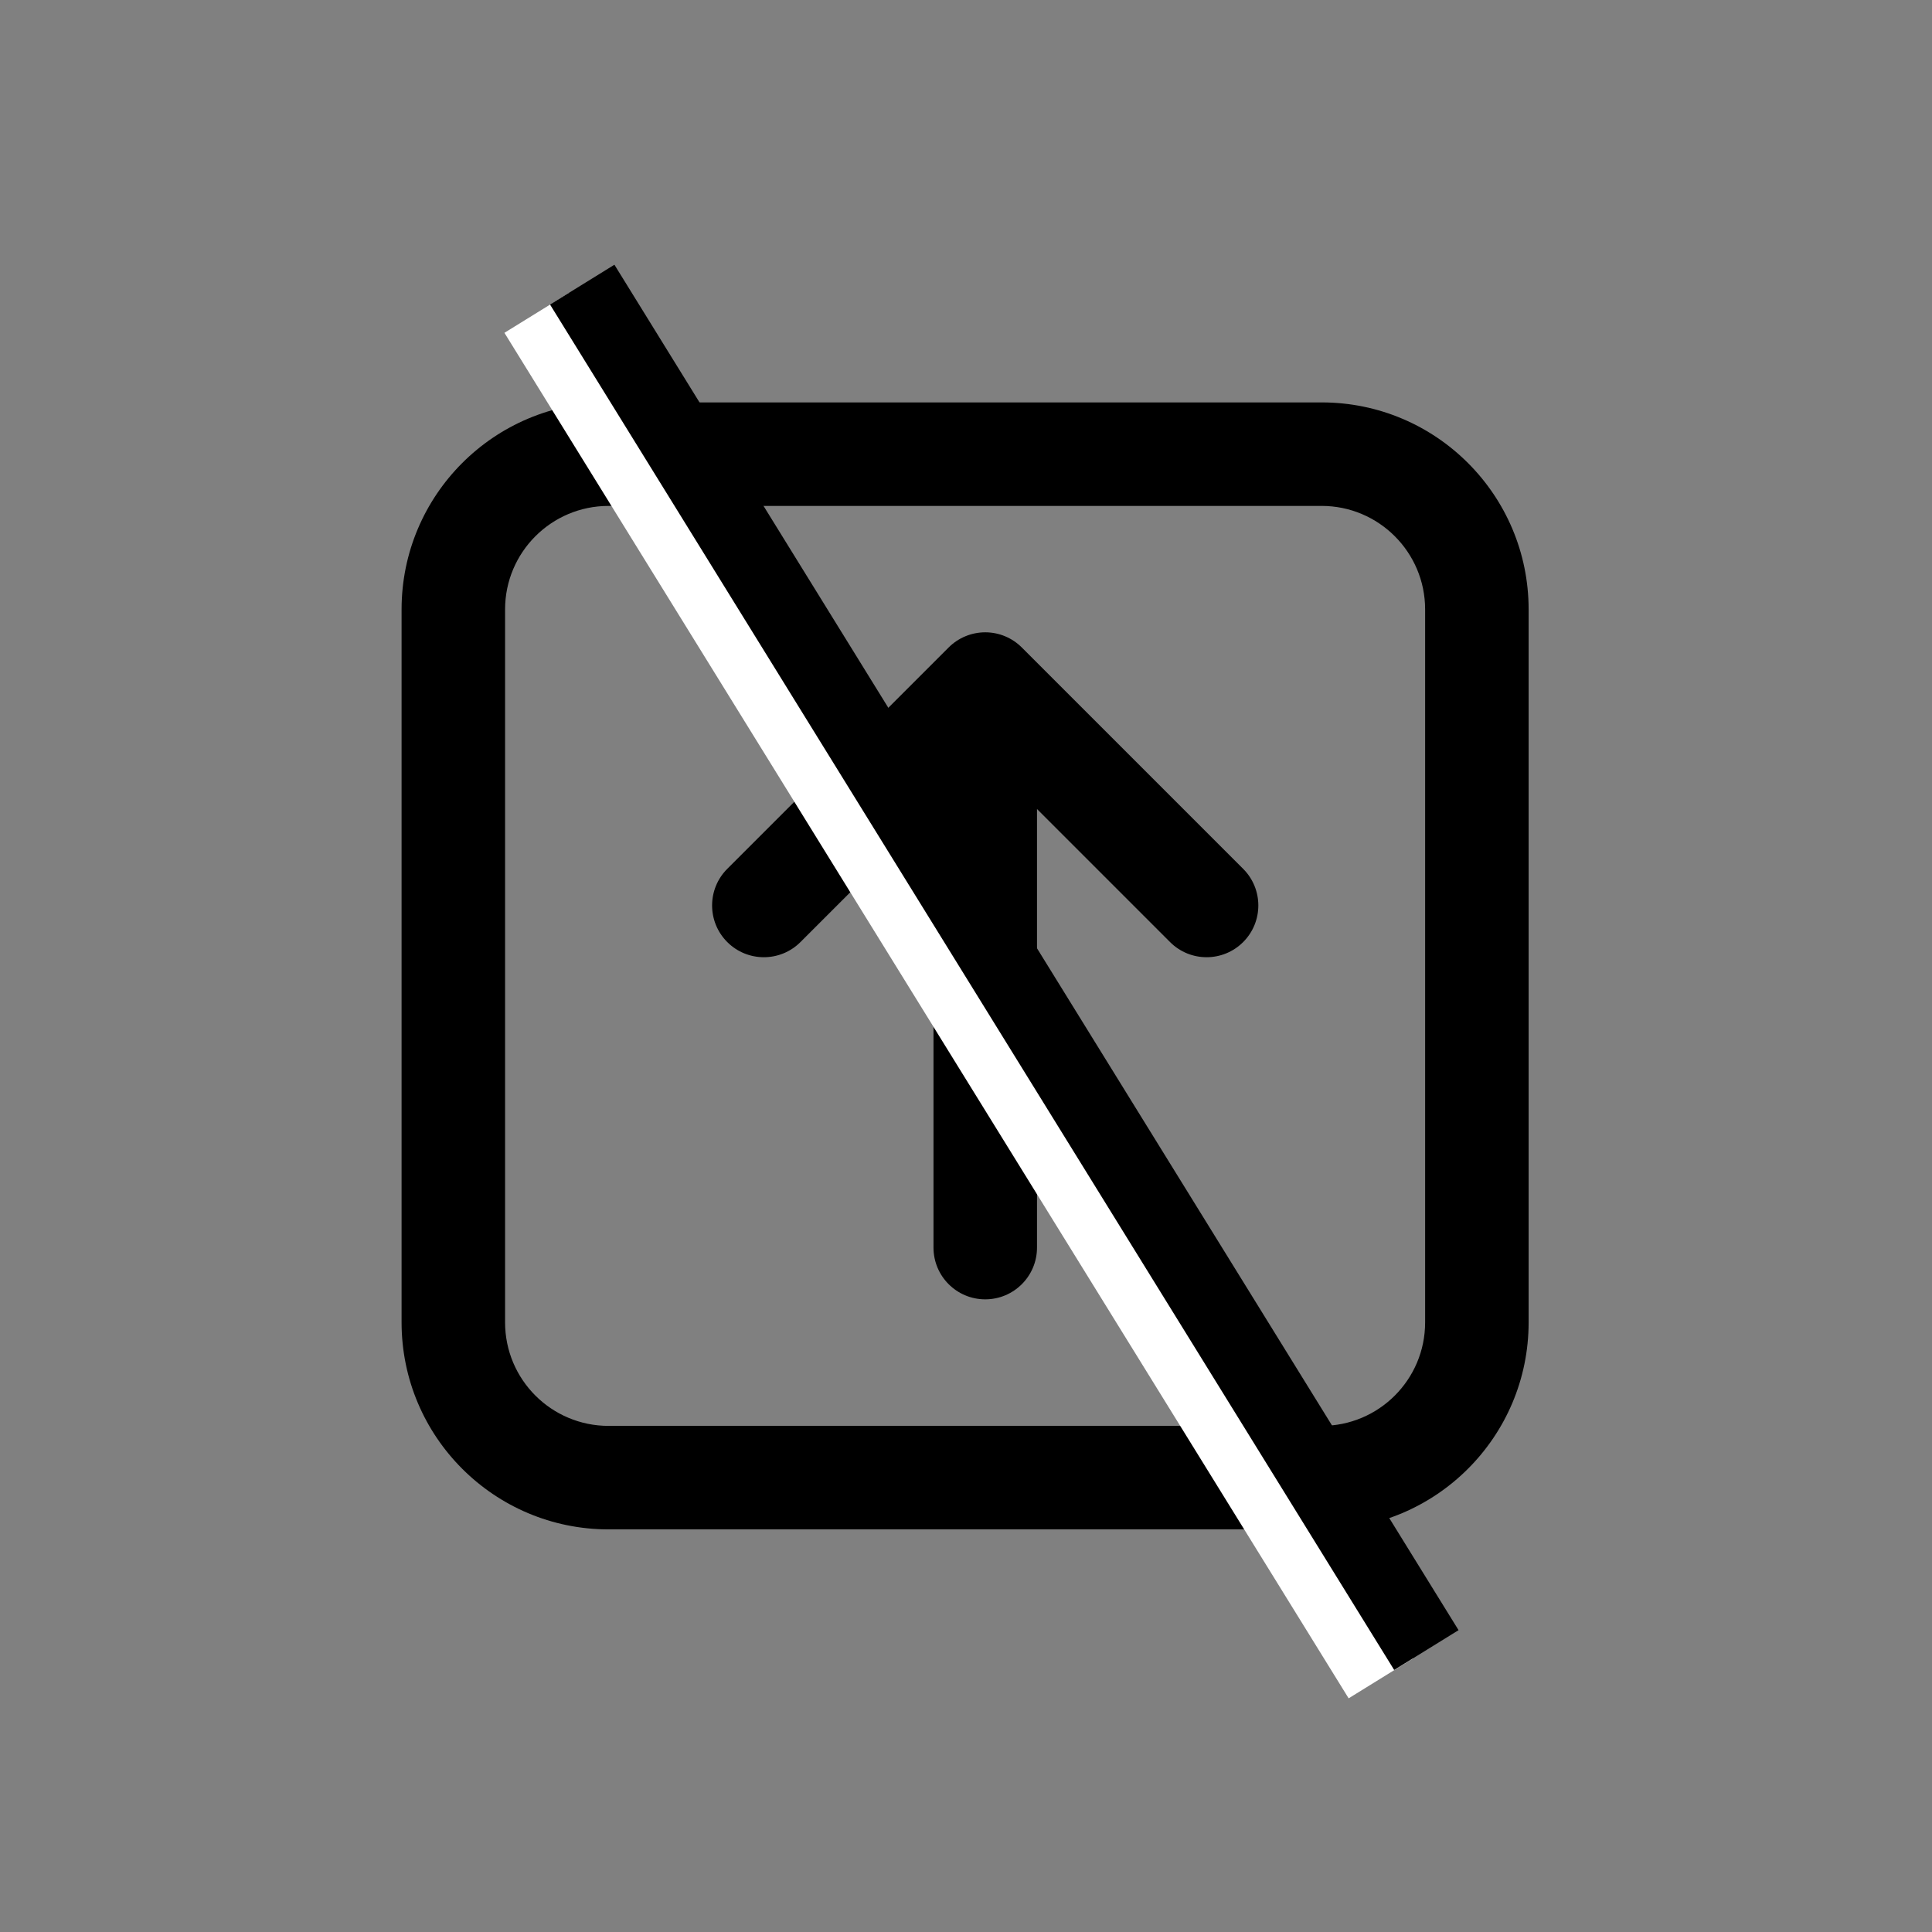 <svg width="28" height="28" viewBox="0 0 28 28" fill="none" xmlns="http://www.w3.org/2000/svg">
<rect x="0" y="0" width="28" height="28" fill="#808080" stroke="none"/>
<path fill-rule="evenodd" clip-rule="evenodd" d="M8.82 7.332H19.154C19.982 7.332 20.654 8.004 20.654 8.832V19.165C20.654 19.994 19.982 20.665 19.154 20.665H8.82C7.992 20.665 7.32 19.994 7.32 19.165V8.832C7.32 8.004 7.992 7.332 8.82 7.332ZM5.82 8.832C5.82 7.175 7.163 5.832 8.82 5.832H19.154C20.811 5.832 22.154 7.175 22.154 8.832V19.165C22.154 20.822 20.811 22.165 19.154 22.165H8.82C7.163 22.165 5.82 20.822 5.82 19.165V8.832ZM14.809 9.384C14.668 9.243 14.478 9.164 14.279 9.164C14.08 9.164 13.889 9.243 13.748 9.384L10.54 12.592C10.247 12.885 10.247 13.36 10.54 13.653C10.833 13.946 11.308 13.946 11.601 13.653L13.529 11.725V18.081C13.529 18.495 13.864 18.831 14.279 18.831C14.693 18.831 15.029 18.495 15.029 18.081V11.725L16.957 13.653C17.25 13.946 17.724 13.946 18.017 13.653C18.31 13.36 18.31 12.885 18.017 12.592L14.809 9.384Z" fill="black"/>
<path d="M7.777 4.535L20.012 24.325" stroke="white" stroke-width="1.097"/>
<path d="M8.438 4.125L20.672 23.914" stroke="black" stroke-width="1.097"/>
</svg>
